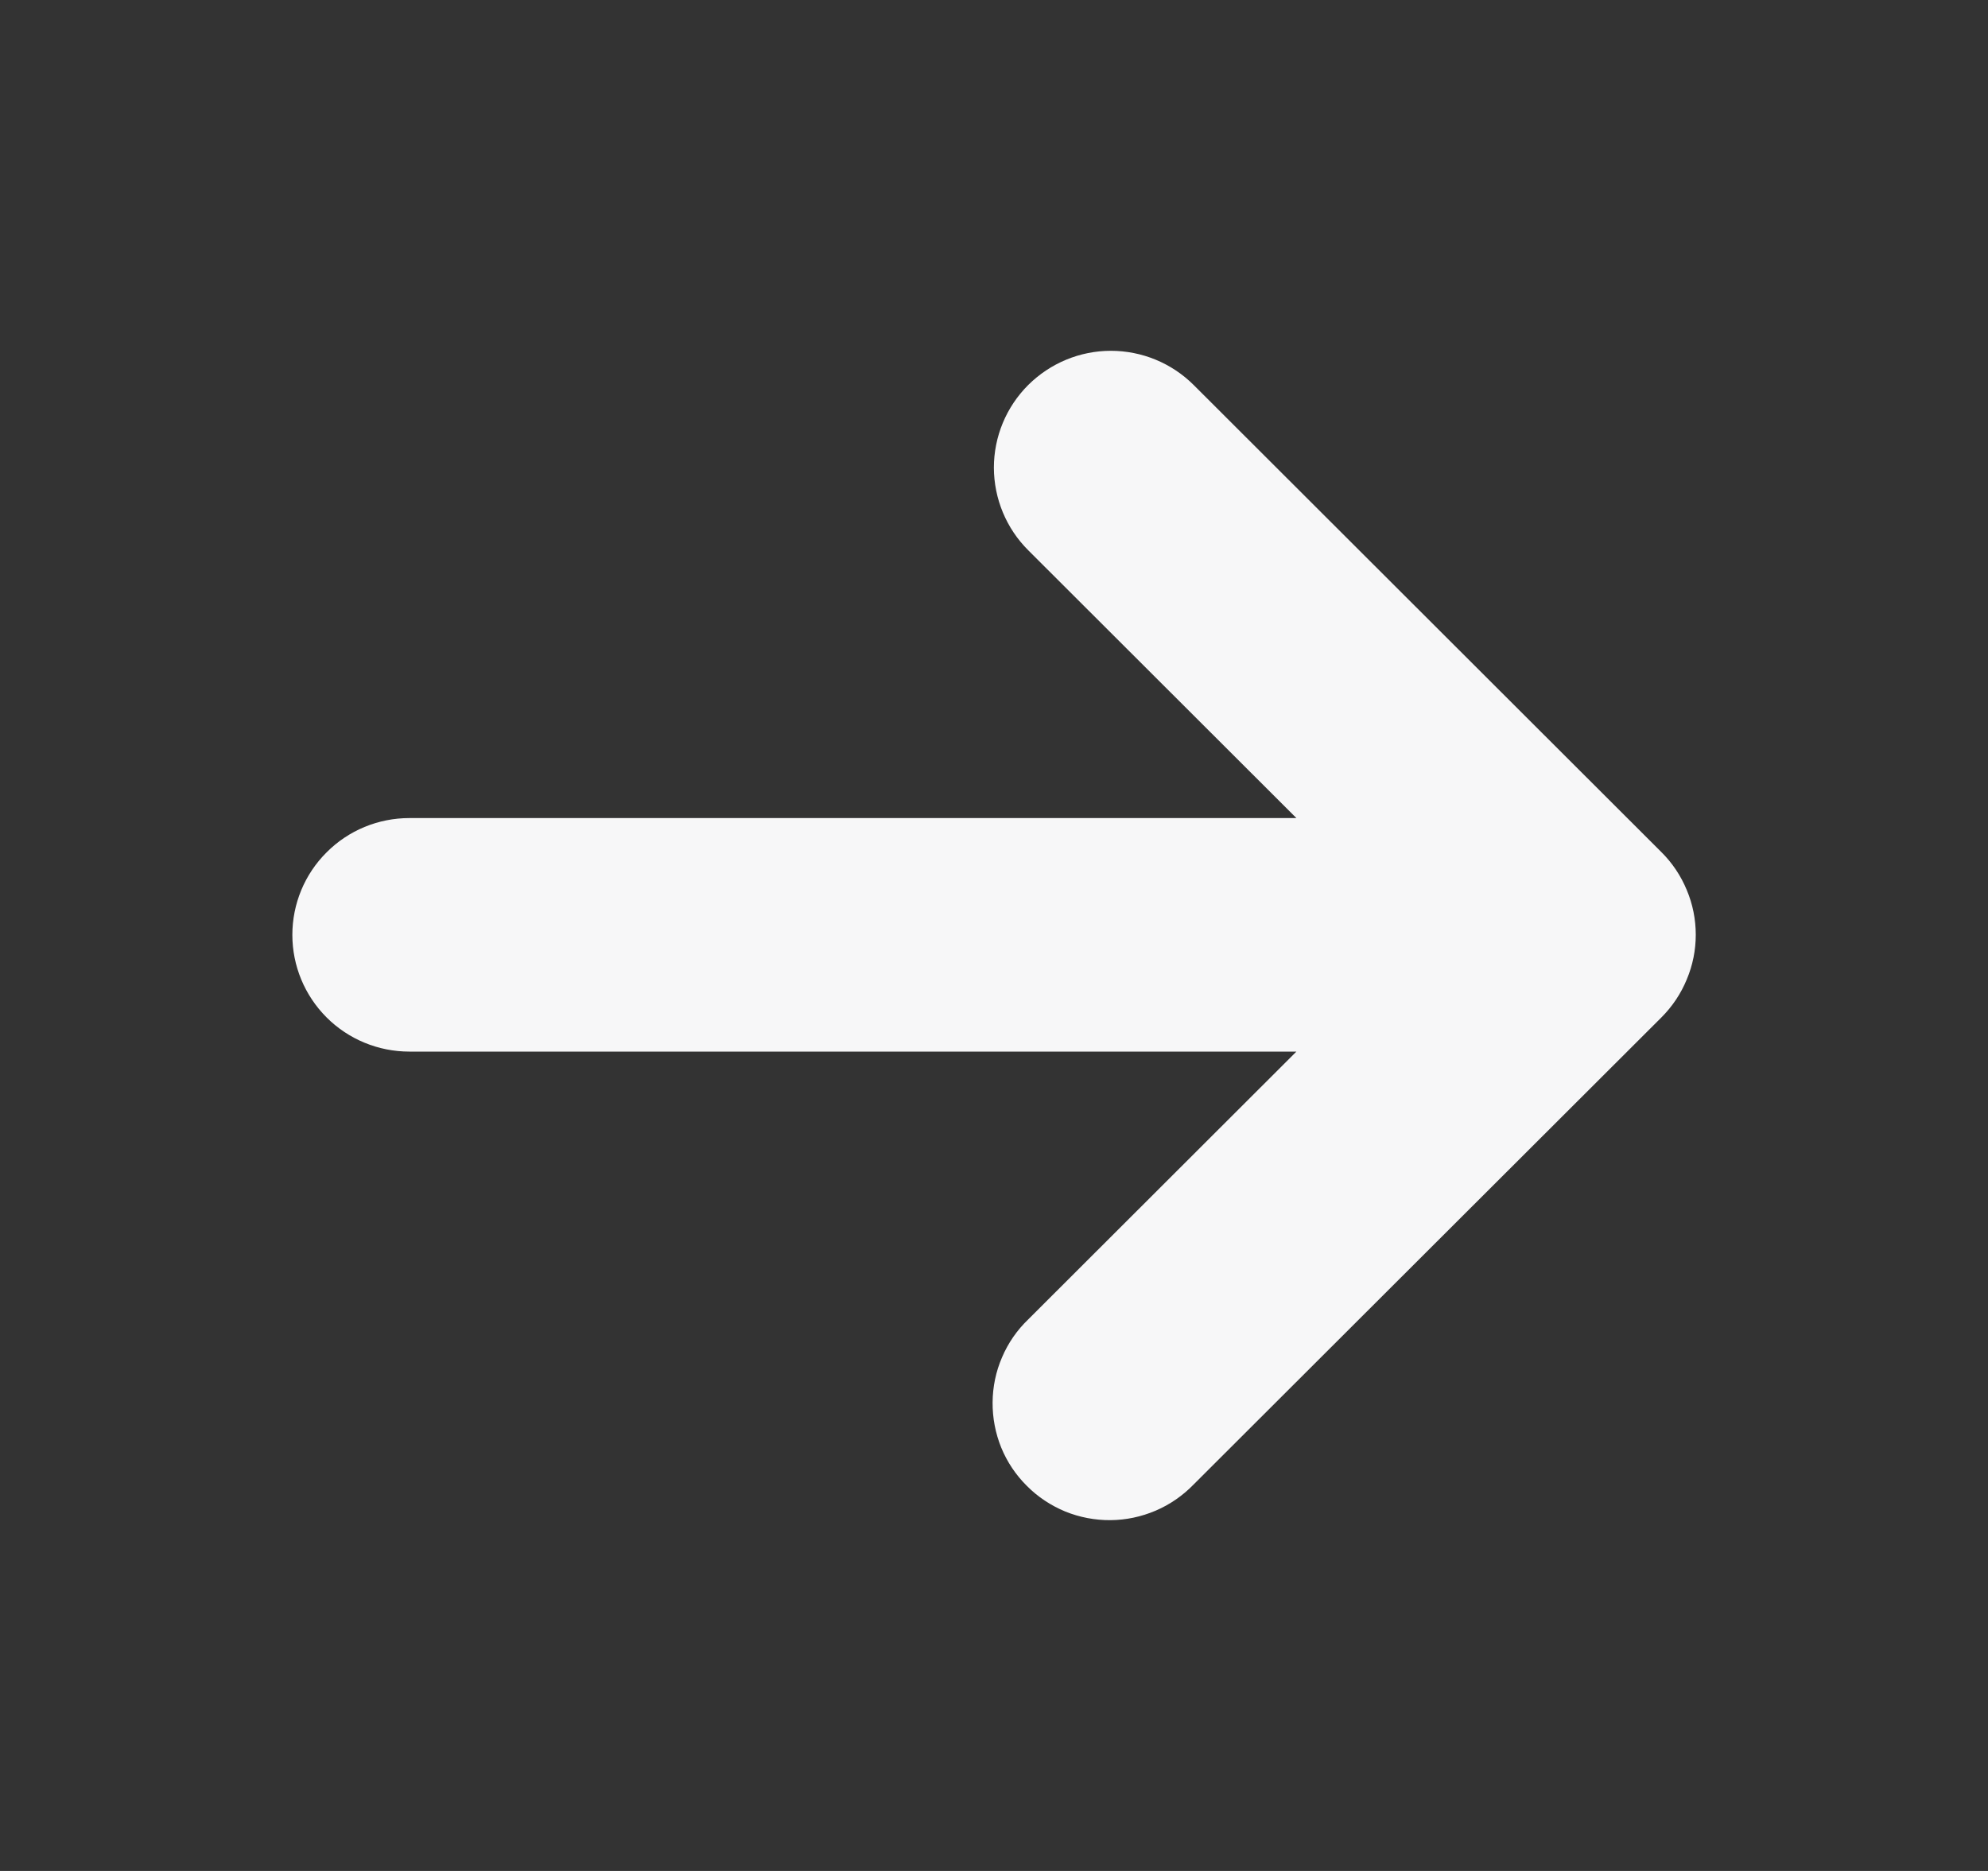 <svg xmlns="http://www.w3.org/2000/svg" width="17" height="16" viewBox="0 0 17 16" fill="none">
  <rect x="0" y="0" width="17" height="16" fill="#333333" stroke="none"/>
  <path d="M3.5 8.993H11.086L8.793 11.283C8.697 11.375 8.621 11.485 8.569 11.607C8.516 11.729 8.489 11.86 8.488 11.993C8.487 12.125 8.512 12.257 8.562 12.38C8.612 12.502 8.687 12.614 8.781 12.707C8.874 12.801 8.986 12.875 9.109 12.926C9.232 12.976 9.364 13.001 9.496 13C9.629 12.999 9.76 12.971 9.882 12.919C10.004 12.867 10.115 12.79 10.207 12.695L14.207 8.701C14.3 8.608 14.374 8.498 14.424 8.376C14.475 8.255 14.501 8.125 14.501 7.994C14.501 7.862 14.475 7.732 14.424 7.611C14.374 7.49 14.3 7.379 14.207 7.287L10.207 3.292C10.019 3.105 9.765 3 9.499 3C9.234 3 8.98 3.106 8.792 3.293C8.604 3.481 8.499 3.735 8.499 4C8.5 4.265 8.605 4.519 8.793 4.706L11.086 6.996H3.5C3.235 6.996 2.98 7.101 2.793 7.289C2.605 7.476 2.5 7.73 2.5 7.995C2.5 8.259 2.605 8.513 2.793 8.701C2.98 8.888 3.235 8.993 3.5 8.993Z" fill="#F7F7F8"/>
</svg>